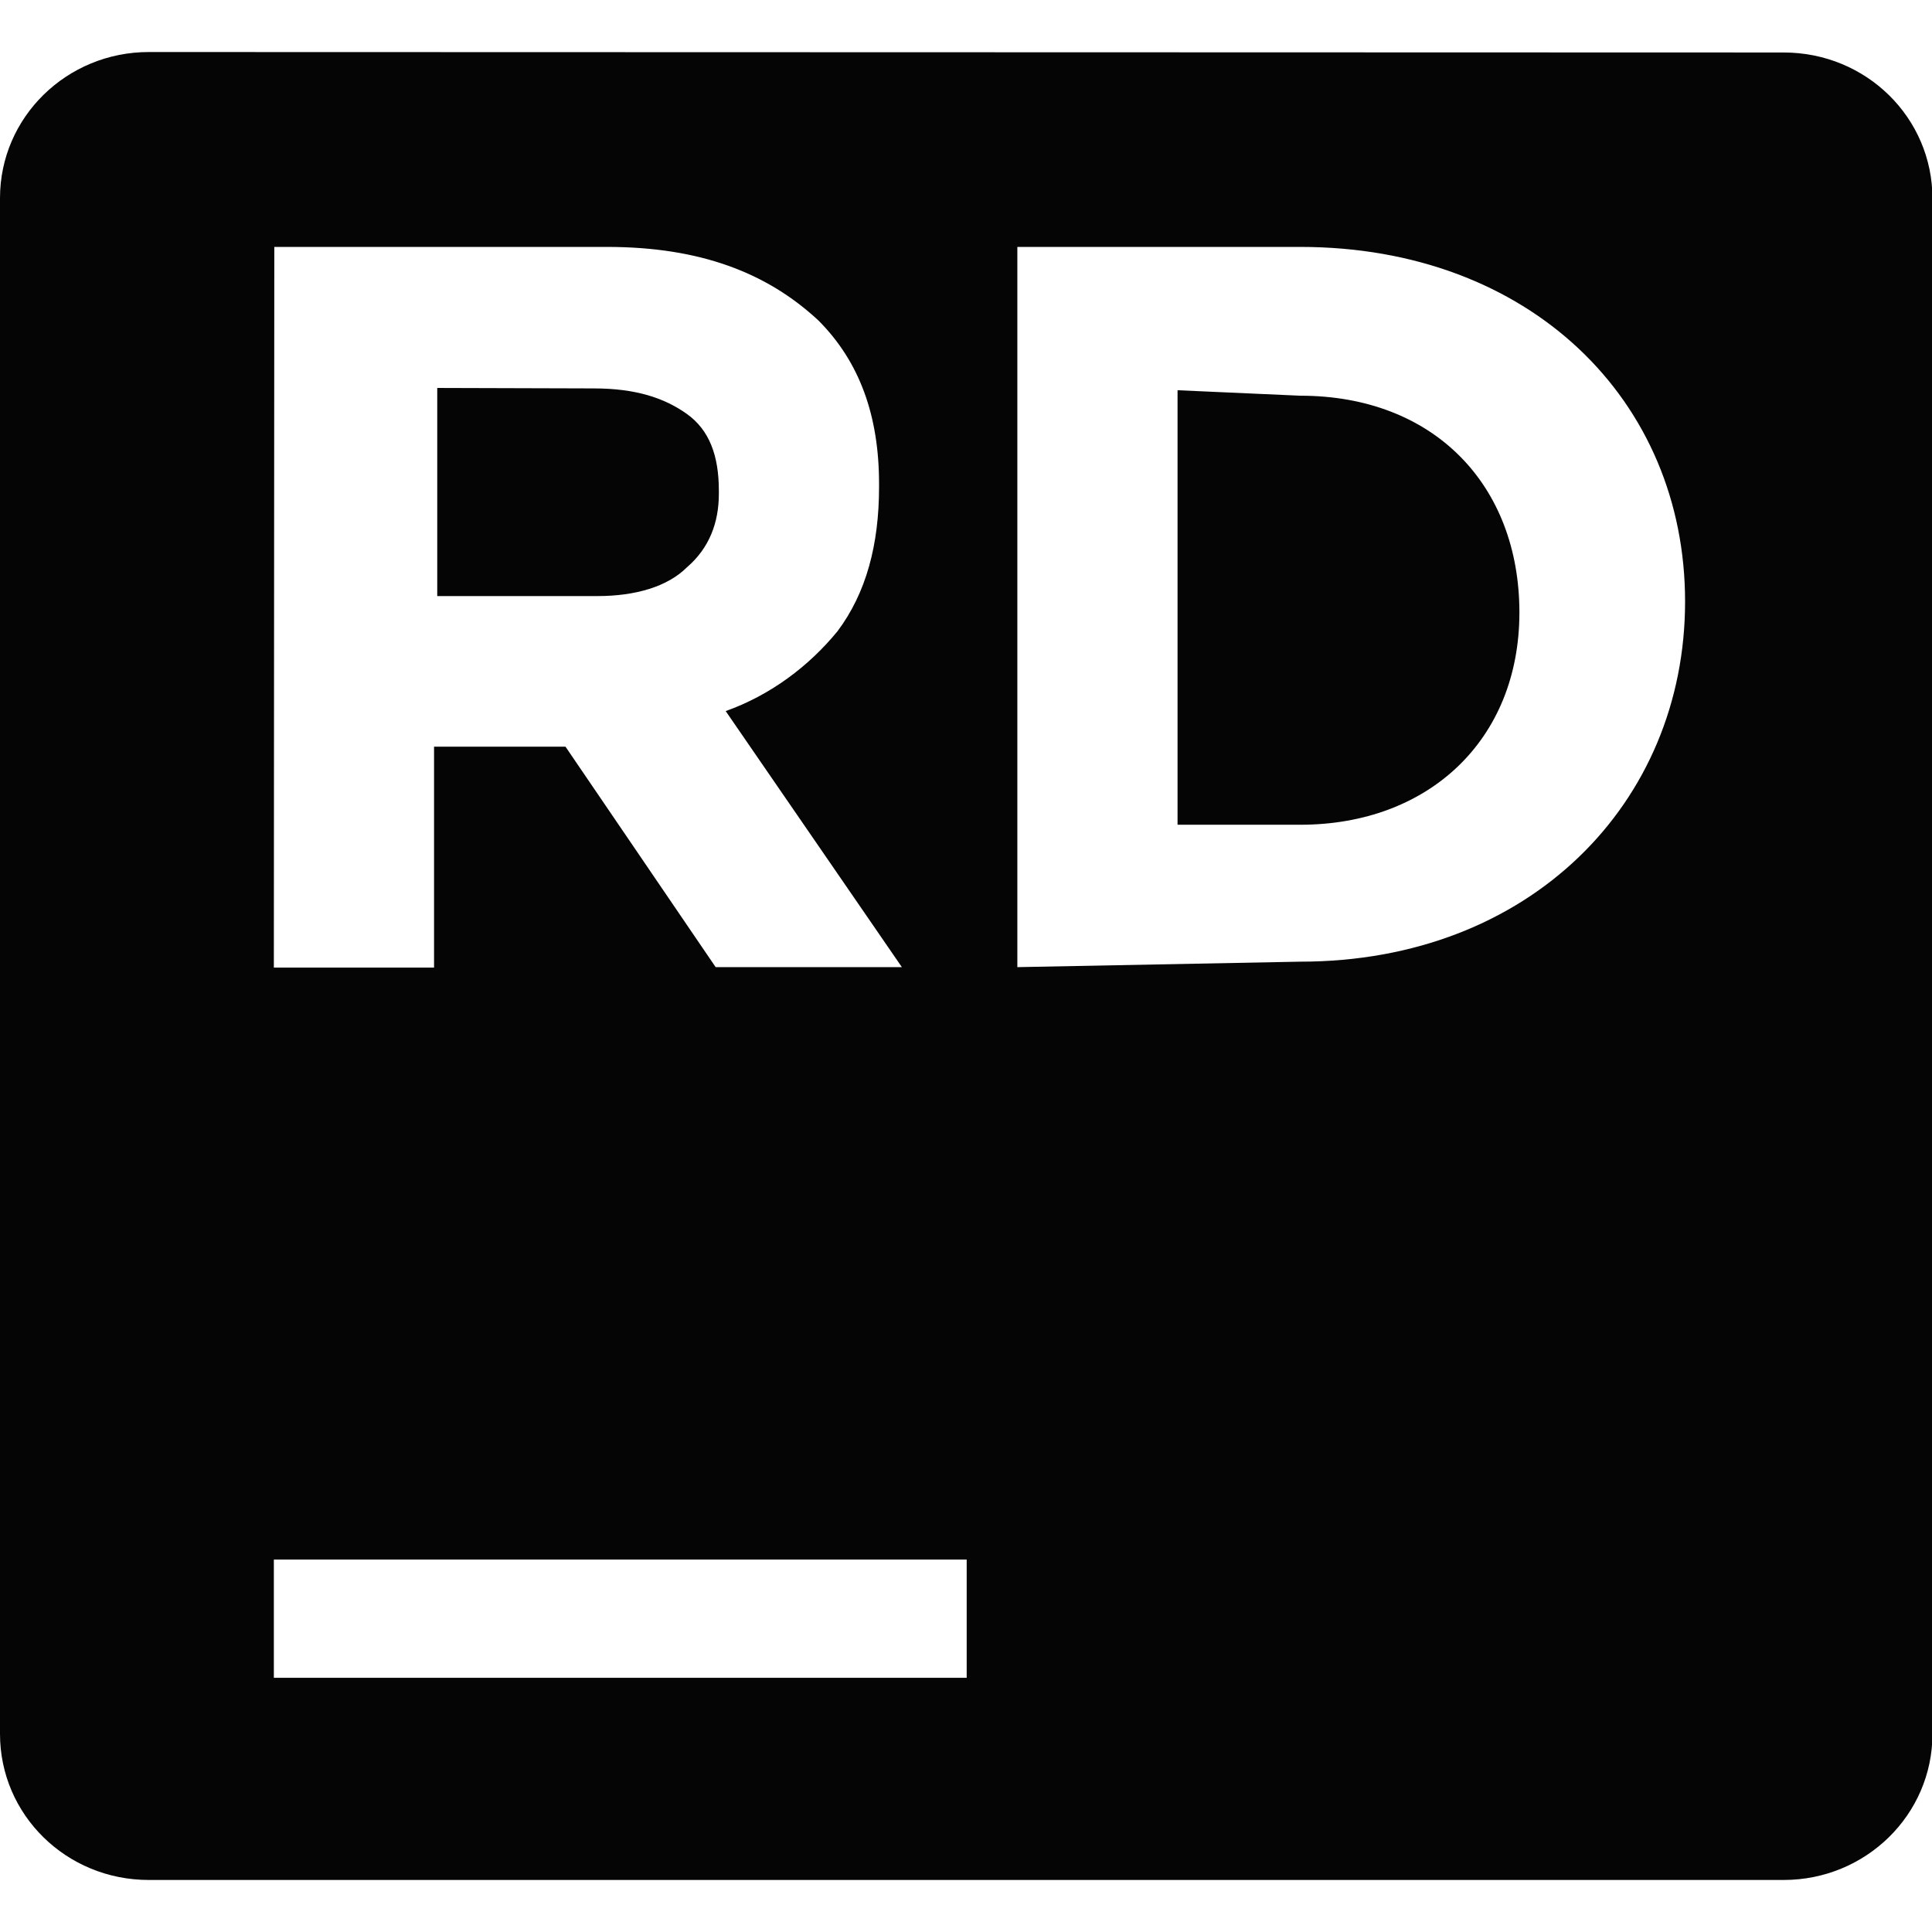 <?xml version="1.0" encoding="UTF-8" standalone="no"?>
<!-- Created with Inkscape (http://www.inkscape.org/) -->

<svg
   width="16"
   height="16"
   viewBox="0 0 4.233 4.233"
   version="1.1"
   id="svg2572"
   xmlns="http://www.w3.org/2000/svg"
   xmlns:svg="http://www.w3.org/2000/svg">
  <defs
     id="defs2569" />
  <path
     id="rect1711-61-4"
     style="display:inline;fill:#000000;fill-opacity:0.98;stroke:none;stroke-width:0.01;stroke-linecap:butt;stroke-linejoin:miter;stroke-miterlimit:4;stroke-dasharray:none;stroke-dashoffset:0;stroke-opacity:1;marker:none;marker-start:none;marker-mid:none;marker-end:none;paint-order:normal;enable-background:new"
     d="m 0.326,0.114 c -0.18,0 -0.326,0.143 -0.326,0.32 V 3.799 c 0,0.177 0.145,0.32 0.326,0.32 H 3.908 c 0.18,0 0.326,-0.143 0.326,-0.32 V 0.435 c 0,-0.177 -0.145,-0.32 -0.326,-0.32 z m 0.275,0.427 h 0.007 0.722 c 0.203,0 0.35,0.056 0.463,0.161 0.091,0.091 0.133,0.21 0.133,0.358 v 0.007 c 0,0.126 -0.028,0.232 -0.091,0.316 -0.063,0.077 -0.147,0.14 -0.245,0.175 l 0.386,0.561 H 1.568 L 1.239,1.636 H 0.951 v 0.484 h -0.351 z m 1.628,0 h 0.62 c 0.503,0 0.843,0.336 0.843,0.777 0,0.441 -0.34,0.789 -0.843,0.789 l -0.62,0.012 z M 0.958,0.85 V 1.306 H 1.309 c 0.084,0 0.154,-0.021 0.196,-0.063 0.049,-0.042 0.07,-0.098 0.07,-0.161 v -0.007 c 0,-0.077 -0.021,-0.133 -0.07,-0.168 -0.049,-0.035 -0.112,-0.056 -0.204,-0.056 z m 1.622,0.005 V 1.807 h 0.269 c 0.281,0 0.48,-0.186 0.48,-0.465 0,-0.279 -0.187,-0.475 -0.48,-0.475 z M 0.6,3.417 H 2.118 V 3.676 H 0.6 Z" />
</svg>
